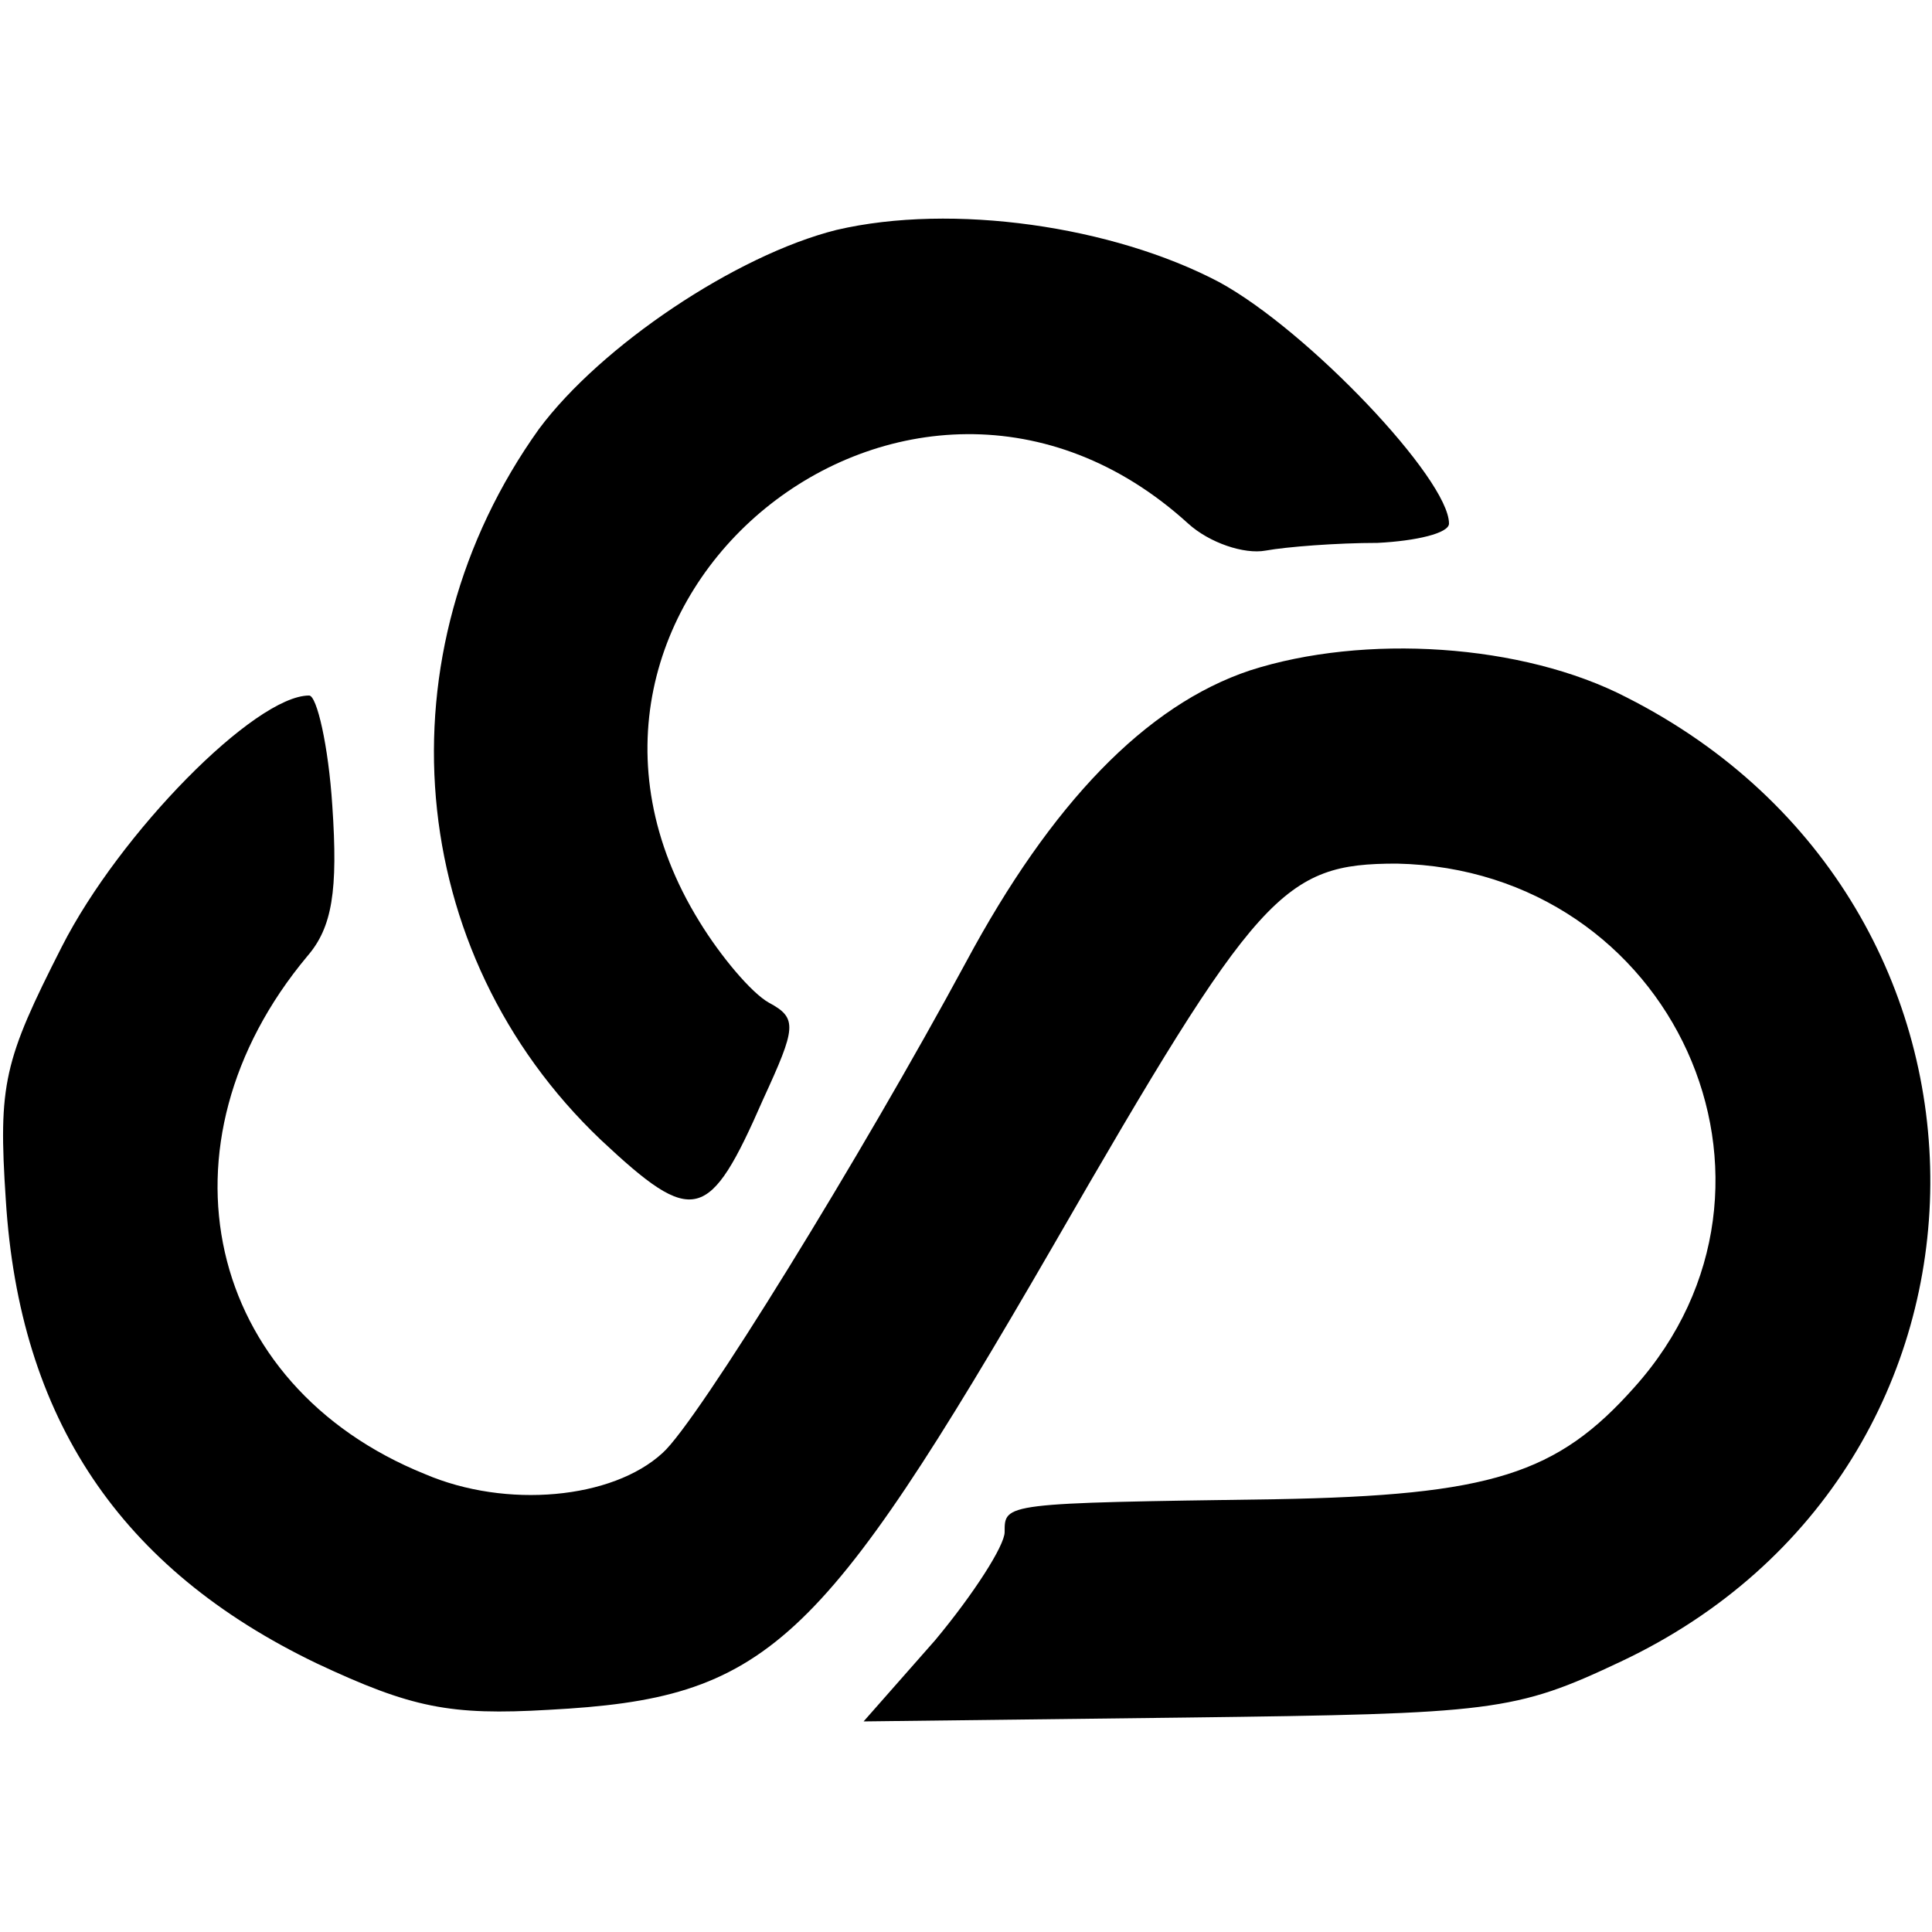 <?xml version="1.0" standalone="no"?>
<!DOCTYPE svg PUBLIC "-//W3C//DTD SVG 20010904//EN"
 "http://www.w3.org/TR/2001/REC-SVG-20010904/DTD/svg10.dtd">
<svg version="1.0" xmlns="http://www.w3.org/2000/svg"
 width="100pt" height="100pt" viewBox="0 0 100 100"
 preserveAspectRatio="xMidYMid meet">
<g transform="translate(0,100) scale(0.1,-0.1)"
fill="#000000" stroke="none">
<path d="M433 881 c-52 -13 -122 -60 -154 -103 -83 -116 -70 -271 32 -368 48
-45 56 -43 84 21 17 37 18 42 3 50 -9 5 -25 24 -36 42 -102 165 109 337 253
206 11 -10 29 -16 40 -14 11 2 37 4 58 4 20 1 37 5 37 10 0 23 -73 100 -119
125 -55 29 -138 41 -198 27z"/>
<path d="M647 653 c-54 -18 -103 -69 -147 -151 -54 -100 -139 -238 -157 -254
-26 -24 -81 -29 -123 -11 -114 46 -142 171 -61 268 13 15 16 34 13 78 -2 31
-8 57 -12 57 -28 0 -98 -71 -128 -130 -30 -59 -33 -71 -29 -131 7 -113 59
-191 161 -240 49 -23 69 -27 120 -24 113 6 140 31 261 240 106 184 119 198
178 198 143 -3 217 -166 123 -271 -40 -45 -74 -56 -186 -58 -141 -2 -140 -2
-140 -17 0 -7 -16 -32 -36 -56 l-37 -42 167 2 c159 2 170 3 225 29 212 100
214 392 3 499 -54 28 -136 33 -195 14z"/>
</g>
</svg>
